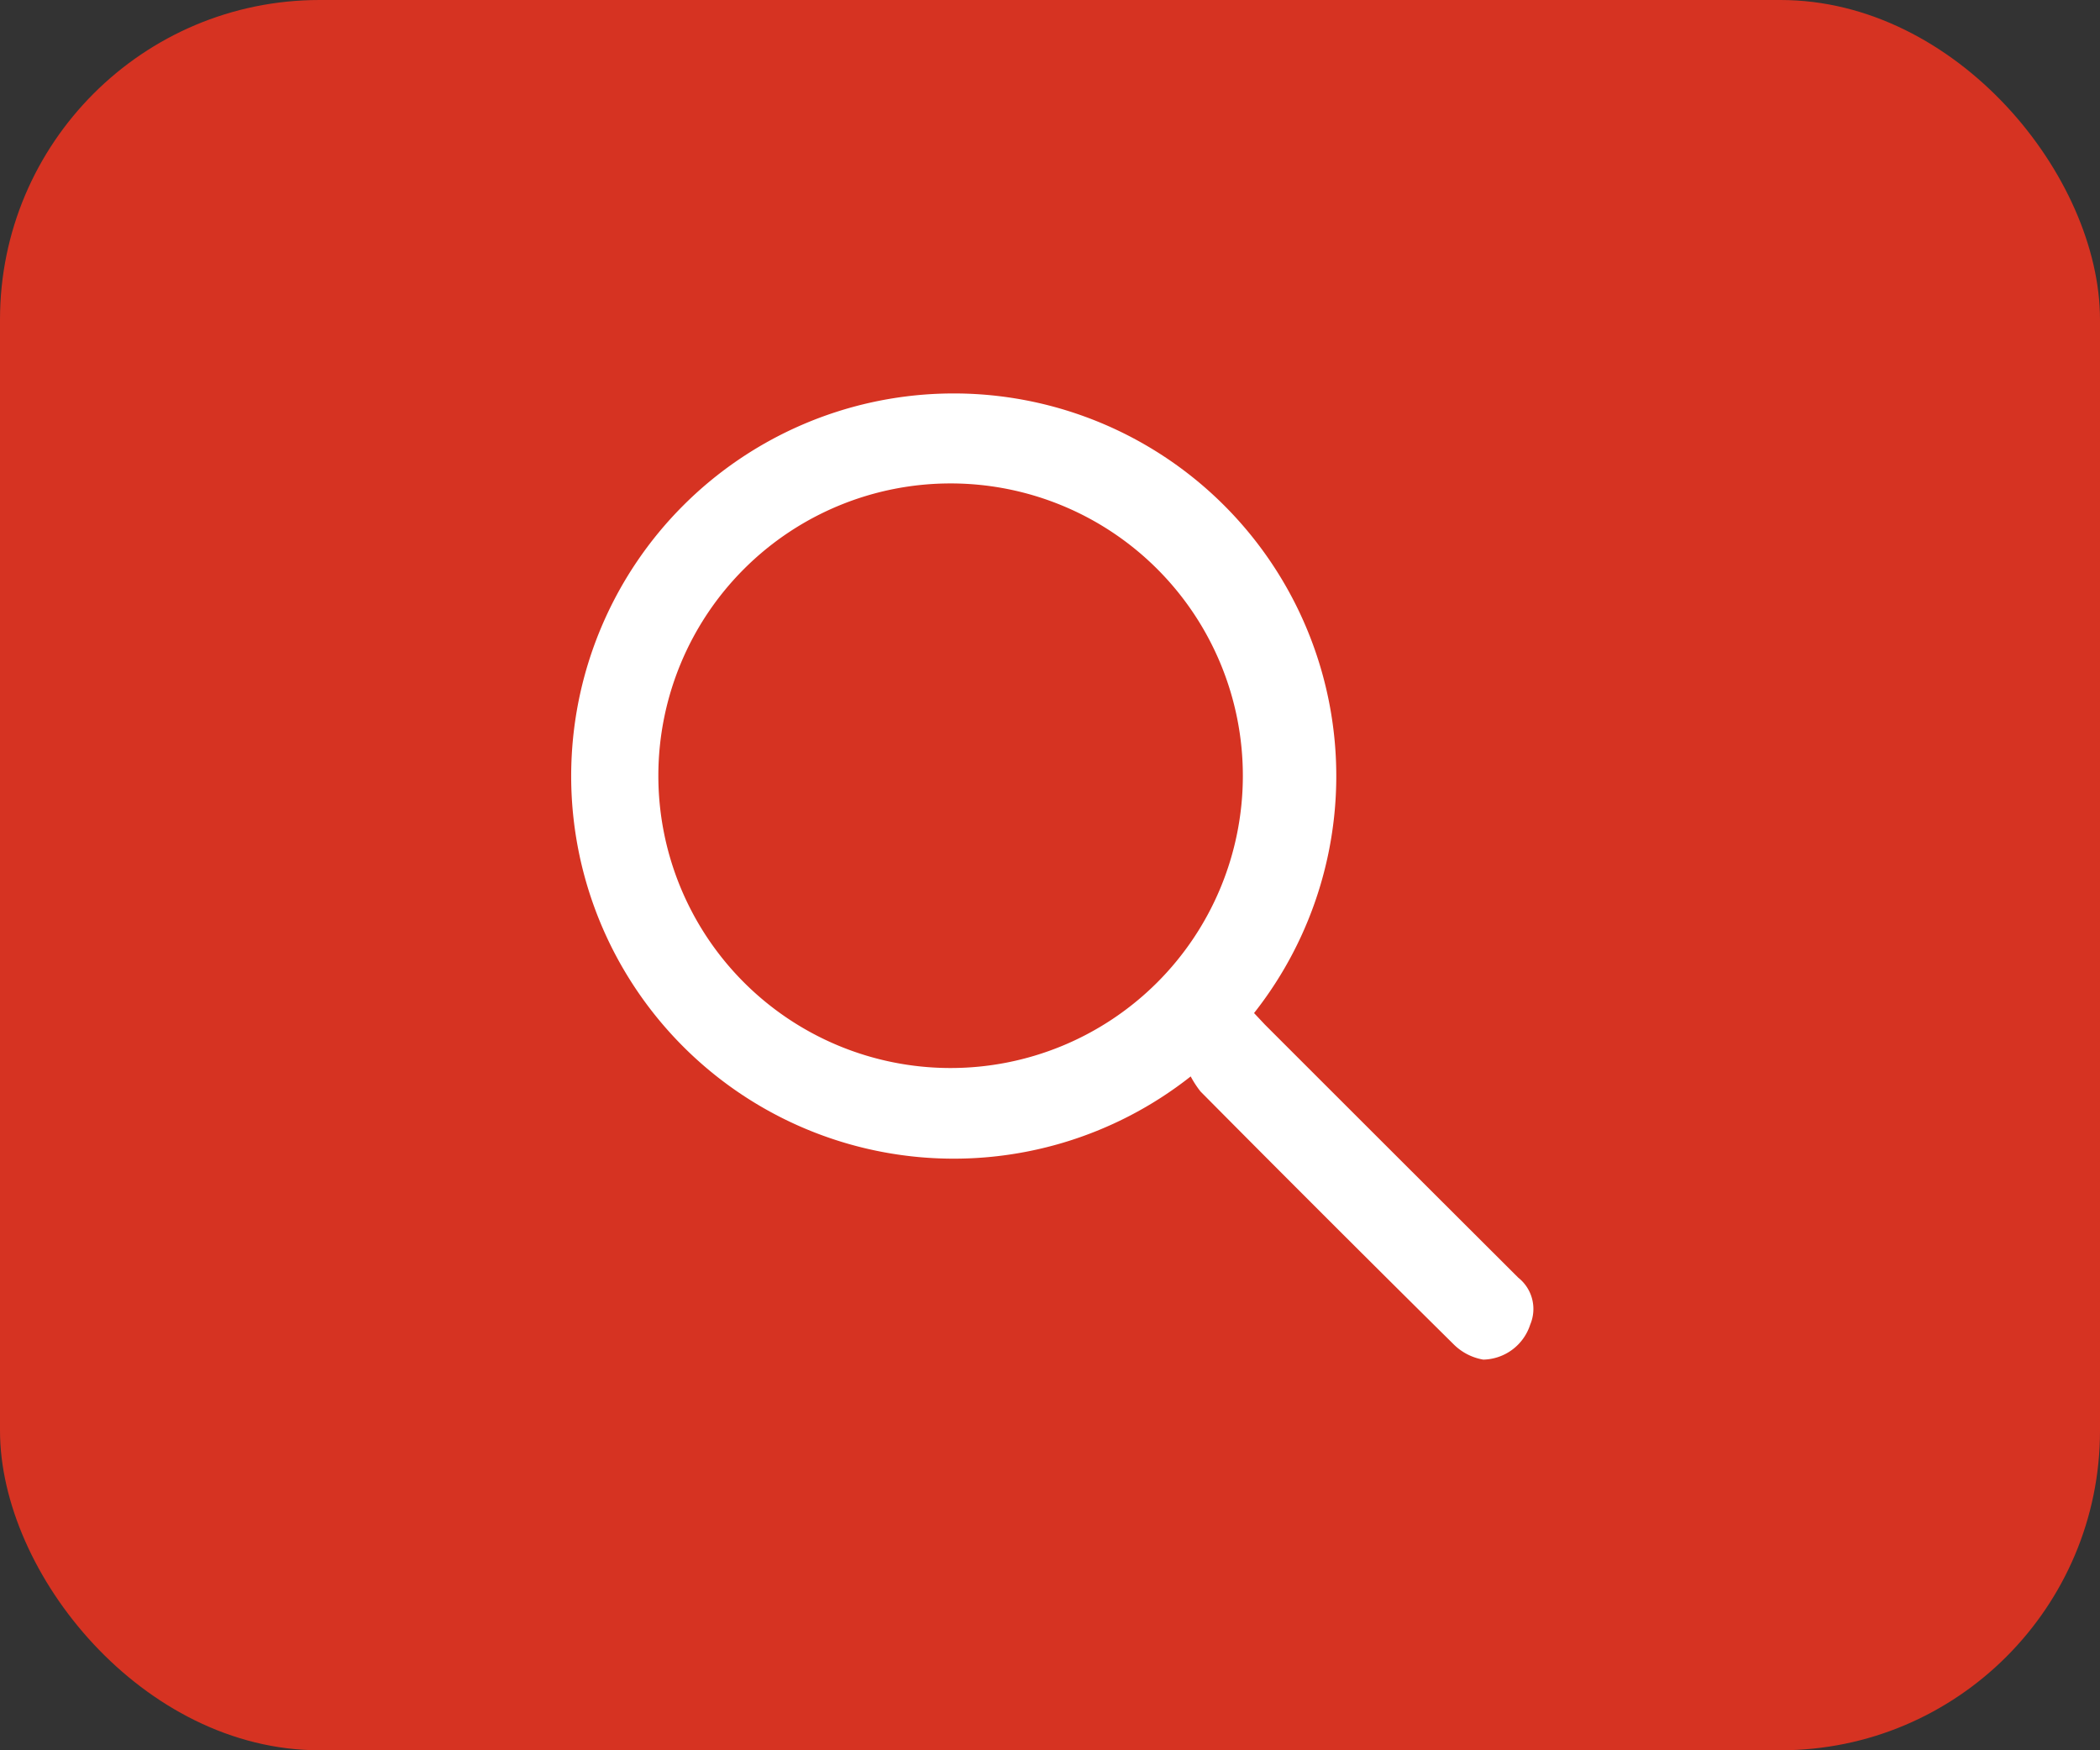 <svg xmlns="http://www.w3.org/2000/svg" viewBox="0 0 60 50"><rect x="0" y="0" width="60" height="50" fill="#333333" stroke="none"/><defs><style>.a{fill:#d63322;}.b{fill:#fff;}</style></defs><title>search-icon-2</title><rect class="a" width="60" height="50" rx="9.13" ry="9.13"/><path class="b" d="M3012.91,8355.6a10.93,10.93,0,1,1,1.81-1.81l0.31,0.33q3.62,3.62,7.24,7.23a1.14,1.14,0,0,1,.34,1.34,1.44,1.44,0,0,1-1.34,1,1.57,1.57,0,0,1-.84-0.43q-3.64-3.6-7.24-7.23A2.82,2.82,0,0,1,3012.91,8355.6Zm-6.84-16.94a8.35,8.35,0,1,0,8.33,8.37A8.35,8.35,0,0,0,3006.08,8338.66Z" transform="translate(-2978.89 -8324.85)"/></svg>